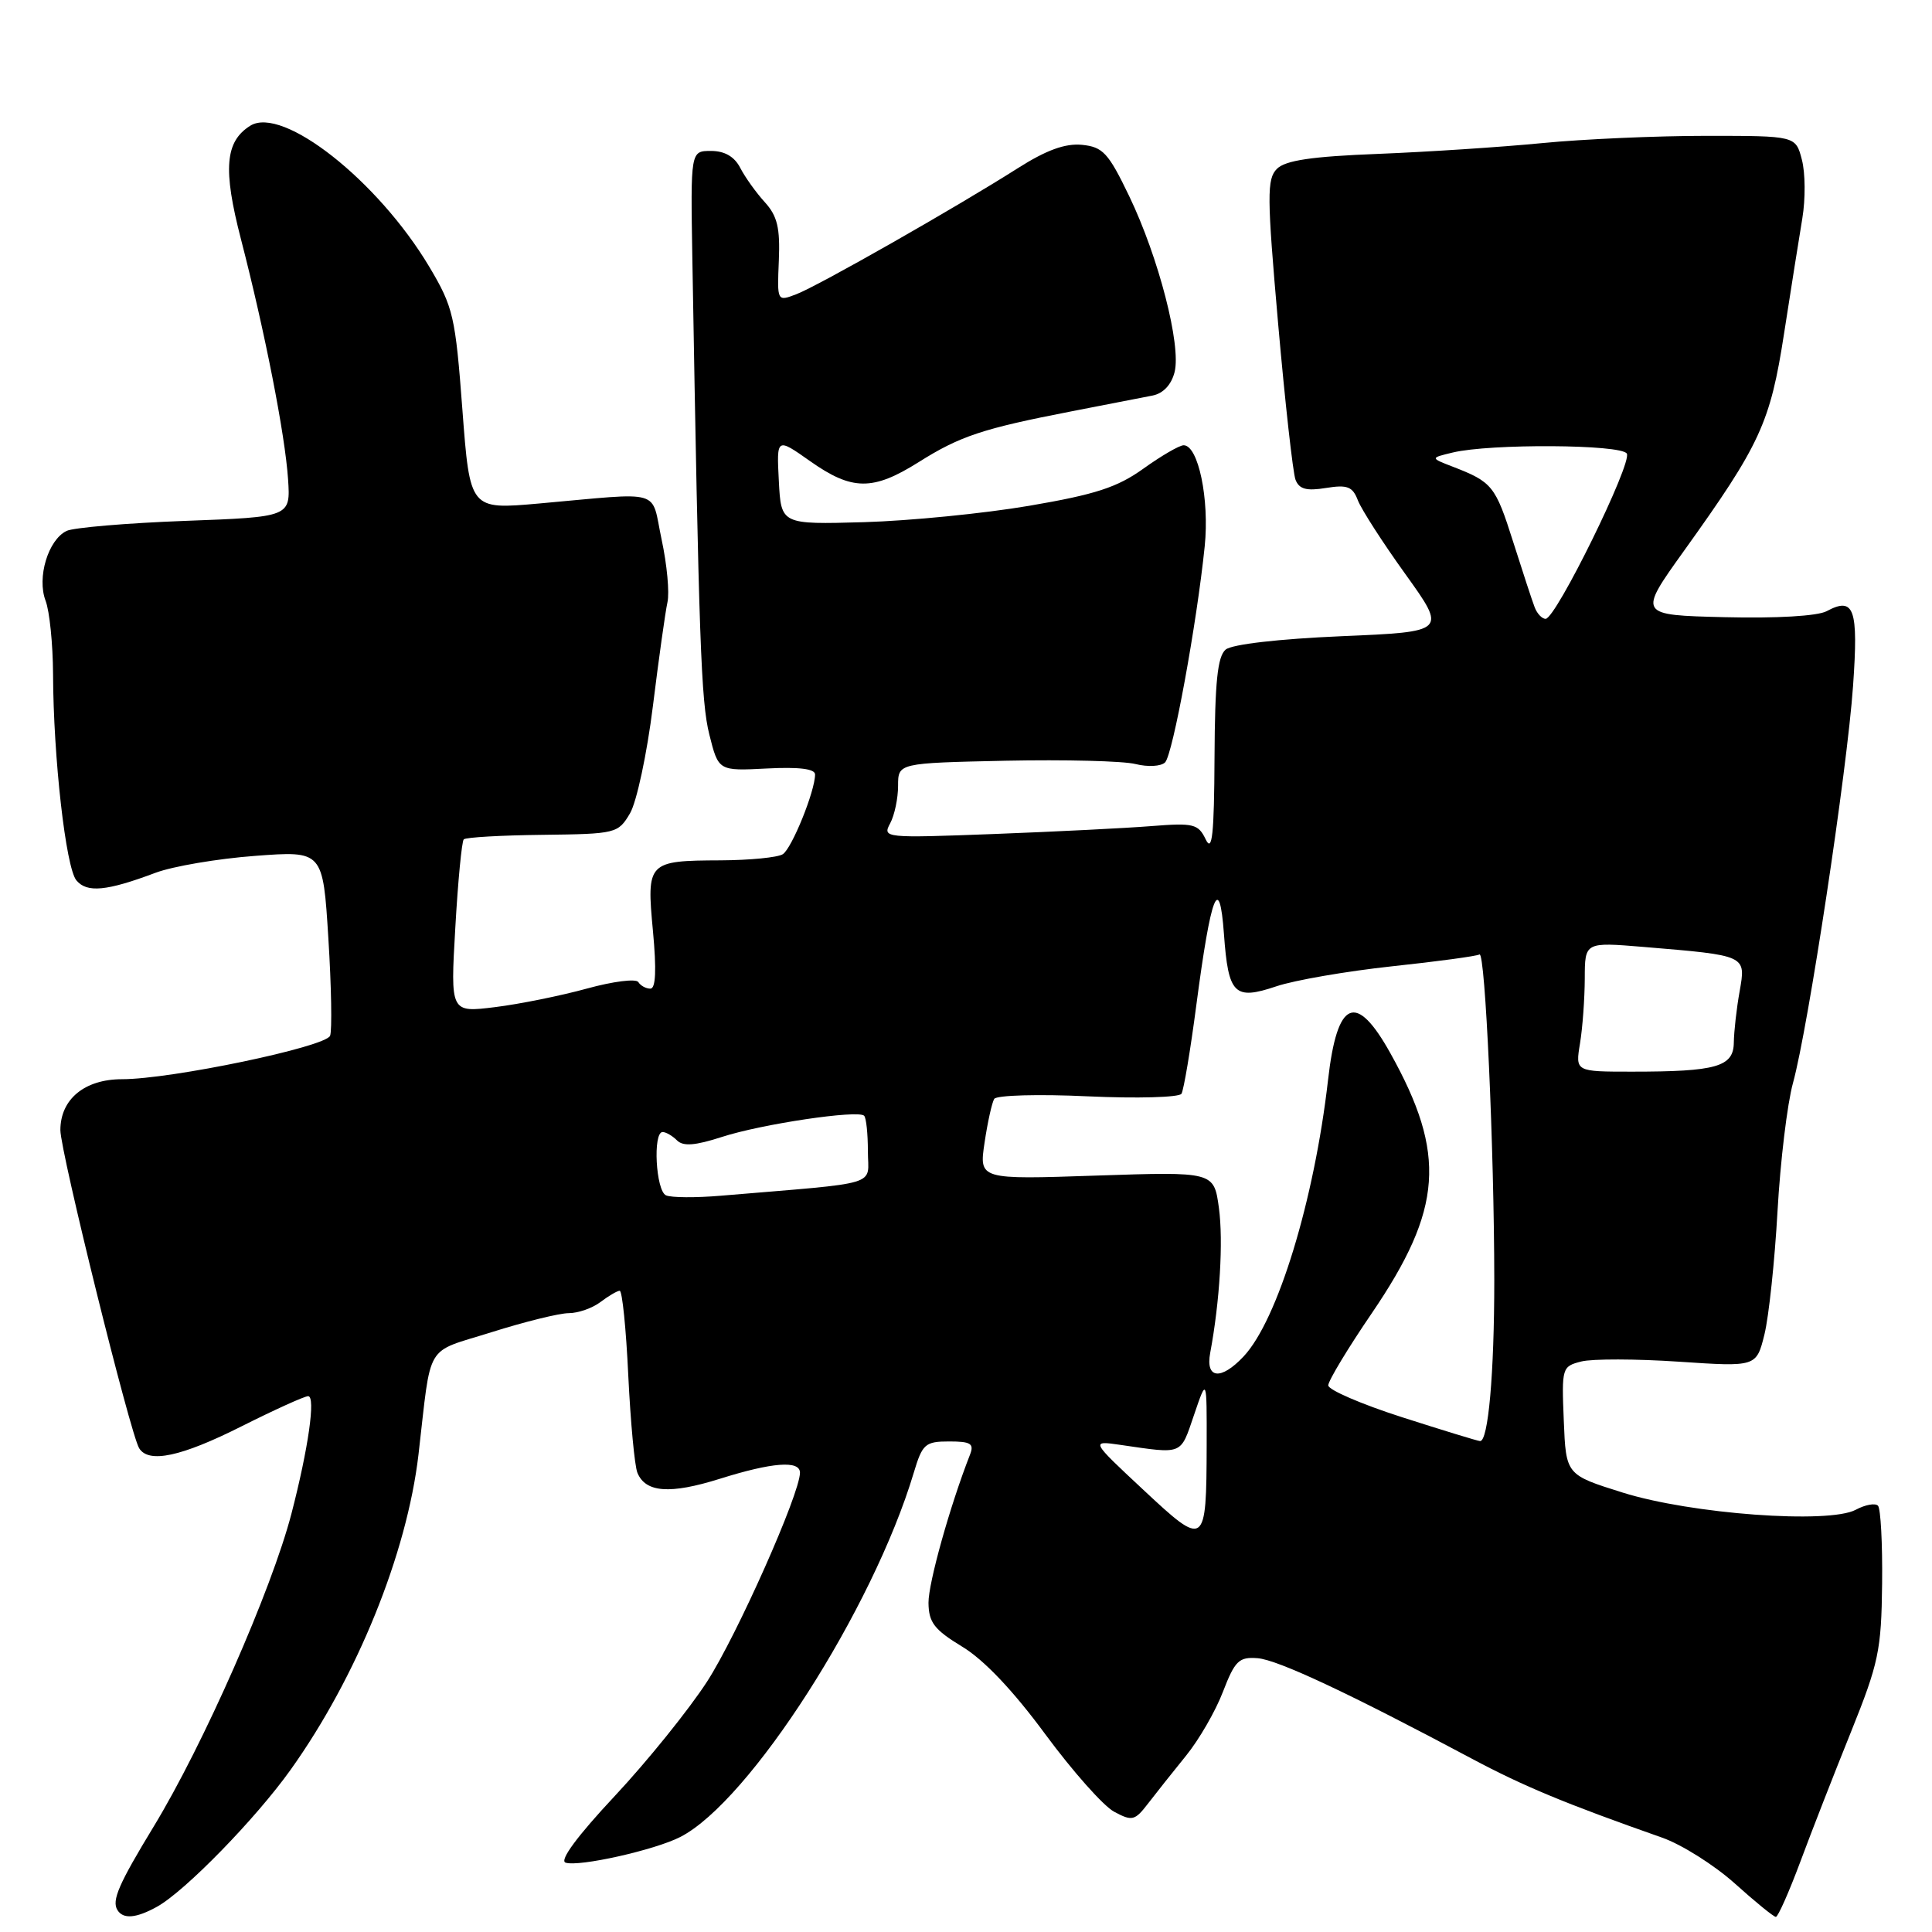 <?xml version="1.0" encoding="UTF-8" standalone="no"?>
<!DOCTYPE svg PUBLIC "-//W3C//DTD SVG 1.1//EN" "http://www.w3.org/Graphics/SVG/1.1/DTD/svg11.dtd" >
<svg xmlns="http://www.w3.org/2000/svg" xmlns:xlink="http://www.w3.org/1999/xlink" version="1.1" viewBox="0 0 256 256">
 <g >
 <path fill="currentColor"
d=" M 20.81 252.65 C 24.52 250.59 33.87 241.00 38.51 234.50 C 47.30 222.19 53.91 205.88 55.45 192.75 C 57.21 177.60 56.17 179.35 65.11 176.53 C 69.51 175.14 74.12 174.00 75.36 174.00 C 76.60 174.00 78.49 173.34 79.56 172.53 C 80.63 171.72 81.77 171.05 82.11 171.03 C 82.45 171.01 82.96 176.06 83.25 182.25 C 83.55 188.44 84.09 194.24 84.46 195.15 C 85.54 197.78 88.77 198.02 95.37 195.95 C 102.34 193.76 106.00 193.48 106.00 195.14 C 106.00 197.92 97.65 216.69 93.69 222.82 C 91.28 226.54 85.78 233.36 81.46 237.98 C 76.48 243.30 74.10 246.53 74.94 246.81 C 76.69 247.40 86.77 245.14 90.14 243.41 C 99.33 238.71 115.66 213.23 121.08 195.14 C 122.22 191.33 122.59 191.00 125.77 191.00 C 128.64 191.00 129.10 191.29 128.53 192.75 C 125.87 199.54 123.01 209.77 123.03 212.38 C 123.06 214.99 123.79 215.94 127.51 218.20 C 130.39 219.94 134.28 224.05 138.51 229.80 C 142.12 234.69 146.22 239.32 147.64 240.07 C 150.01 241.34 150.37 241.26 152.12 238.98 C 153.17 237.61 155.43 234.77 157.14 232.66 C 158.86 230.55 161.07 226.73 162.05 224.16 C 163.64 220.04 164.17 219.53 166.64 219.72 C 169.31 219.93 178.78 224.37 195.00 233.02 C 201.88 236.69 207.45 239.00 220.22 243.49 C 222.82 244.40 227.16 247.14 229.87 249.57 C 232.58 252.01 235.03 254.00 235.31 254.00 C 235.59 254.00 237.04 250.74 238.53 246.75 C 240.01 242.76 243.04 235.00 245.26 229.50 C 248.94 220.36 249.29 218.67 249.39 209.84 C 249.45 204.52 249.20 199.87 248.84 199.51 C 248.47 199.14 247.15 199.38 245.90 200.05 C 242.33 201.96 224.06 200.62 215.00 197.77 C 207.50 195.42 207.50 195.42 207.21 188.24 C 206.92 181.22 206.97 181.05 209.55 180.40 C 210.99 180.04 216.80 180.05 222.45 180.43 C 232.73 181.12 232.73 181.12 233.80 176.81 C 234.38 174.44 235.16 167.10 235.53 160.50 C 235.90 153.90 236.82 146.25 237.58 143.50 C 239.59 136.22 244.76 102.09 245.54 90.88 C 246.26 80.62 245.70 79.02 242.03 80.99 C 240.82 81.63 235.39 81.95 228.53 81.78 C 217.04 81.50 217.04 81.50 223.13 73.00 C 233.26 58.87 234.57 56.03 236.40 44.18 C 237.31 38.31 238.40 31.44 238.82 28.92 C 239.24 26.40 239.22 22.91 238.76 21.17 C 237.94 18.00 237.94 18.00 226.08 18.00 C 219.55 18.00 209.78 18.43 204.36 18.96 C 198.94 19.49 189.15 20.13 182.61 20.39 C 173.82 20.73 170.32 21.25 169.20 22.37 C 167.86 23.72 167.87 25.93 169.36 42.90 C 170.28 53.36 171.32 62.66 171.66 63.56 C 172.14 64.82 173.12 65.08 175.69 64.66 C 178.54 64.20 179.23 64.47 179.93 66.31 C 180.40 67.51 183.23 71.92 186.24 76.10 C 191.70 83.71 191.70 83.71 177.76 84.30 C 169.44 84.66 163.26 85.37 162.41 86.07 C 161.33 86.97 160.98 90.34 160.93 100.37 C 160.88 110.60 160.62 113.00 159.77 111.24 C 158.78 109.17 158.17 109.02 152.59 109.46 C 149.24 109.73 139.84 110.20 131.70 110.51 C 117.19 111.06 116.91 111.03 117.95 109.10 C 118.53 108.02 119.00 105.78 119.00 104.12 C 119.00 101.11 119.00 101.11 133.25 100.80 C 141.09 100.64 148.83 100.83 150.46 101.24 C 152.11 101.65 153.85 101.55 154.38 101.02 C 155.40 100.00 158.58 82.64 159.63 72.39 C 160.27 66.14 158.78 59.00 156.84 59.00 C 156.28 59.00 153.89 60.39 151.53 62.08 C 148.05 64.58 145.16 65.52 136.37 67.02 C 130.39 68.04 120.55 69.01 114.50 69.19 C 103.50 69.50 103.50 69.50 103.20 63.74 C 102.90 57.97 102.90 57.97 107.35 61.11 C 112.91 65.03 115.66 65.05 121.72 61.24 C 127.21 57.78 130.20 56.79 142.00 54.50 C 146.68 53.59 151.51 52.65 152.73 52.41 C 154.14 52.13 155.22 50.97 155.64 49.30 C 156.53 45.75 153.53 34.12 149.63 26.00 C 146.86 20.24 146.14 19.47 143.36 19.19 C 141.13 18.98 138.64 19.89 134.86 22.29 C 126.68 27.49 108.37 37.91 105.51 38.99 C 102.97 39.96 102.97 39.96 103.20 34.52 C 103.38 30.20 103.00 28.61 101.34 26.79 C 100.19 25.53 98.73 23.49 98.09 22.25 C 97.32 20.75 96.02 20.00 94.21 20.00 C 91.50 20.00 91.50 20.00 91.74 34.25 C 92.61 84.99 92.89 92.96 93.99 97.33 C 95.20 102.16 95.20 102.16 101.60 101.83 C 105.87 101.61 108.00 101.87 108.00 102.62 C 108.00 104.83 104.92 112.43 103.72 113.19 C 103.05 113.62 99.35 113.98 95.50 114.00 C 85.81 114.04 85.66 114.20 86.52 123.37 C 87.00 128.52 86.89 131.00 86.18 131.00 C 85.59 131.00 84.88 130.61 84.58 130.13 C 84.28 129.65 81.22 130.04 77.77 130.99 C 74.32 131.94 68.84 133.05 65.59 133.45 C 59.68 134.18 59.68 134.18 60.33 122.94 C 60.68 116.76 61.19 111.48 61.45 111.22 C 61.71 110.95 66.41 110.68 71.90 110.62 C 81.64 110.50 81.90 110.44 83.48 107.77 C 84.36 106.27 85.73 99.88 86.51 93.58 C 87.29 87.27 88.16 81.08 88.44 79.81 C 88.73 78.54 88.38 74.80 87.67 71.50 C 86.21 64.67 88.13 65.23 71.38 66.72 C 62.27 67.53 62.27 67.53 61.27 54.29 C 60.34 41.89 60.06 40.69 56.89 35.36 C 50.08 23.94 37.44 13.98 33.16 16.66 C 29.82 18.76 29.52 22.40 31.93 31.70 C 35.09 43.92 37.77 57.56 38.17 63.50 C 38.50 68.50 38.50 68.50 24.50 69.02 C 16.80 69.31 9.74 69.91 8.82 70.35 C 6.38 71.53 4.87 76.53 6.04 79.60 C 6.57 80.99 7.01 85.36 7.03 89.32 C 7.07 100.40 8.72 114.95 10.12 116.65 C 11.52 118.33 14.11 118.09 20.63 115.64 C 22.91 114.79 28.82 113.78 33.78 113.41 C 42.79 112.73 42.79 112.73 43.51 124.34 C 43.91 130.72 44.01 136.53 43.74 137.24 C 43.17 138.72 22.68 143.00 16.18 143.00 C 11.21 143.00 8.00 145.65 8.00 149.75 C 8.01 152.62 17.26 189.99 18.44 191.90 C 19.70 193.94 24.01 193.02 32.00 189.00 C 36.38 186.80 40.35 185.00 40.83 185.00 C 41.85 185.00 40.86 191.92 38.62 200.56 C 35.99 210.66 26.96 231.19 20.35 242.05 C 15.73 249.65 14.78 251.83 15.56 253.09 C 16.32 254.33 18.05 254.18 20.81 252.65 Z  M 151.50 197.41 C 144.50 190.88 144.50 190.88 148.50 191.46 C 156.84 192.67 156.38 192.86 158.21 187.50 C 159.91 182.50 159.91 182.50 159.89 191.50 C 159.85 205.00 159.72 205.09 151.50 197.41 Z  M 185.75 187.78 C 180.39 186.06 176.00 184.16 176.00 183.57 C 176.00 182.97 178.60 178.65 181.79 173.98 C 191.17 160.18 191.69 152.94 184.24 139.57 C 179.68 131.37 177.18 132.44 175.97 143.12 C 174.15 159.03 169.30 174.93 164.78 179.74 C 161.77 182.94 159.71 182.71 160.36 179.25 C 161.63 172.47 162.11 164.45 161.51 160.04 C 160.85 155.25 160.85 155.25 145.29 155.77 C 129.73 156.30 129.73 156.30 130.46 151.40 C 130.86 148.70 131.44 146.10 131.74 145.61 C 132.05 145.12 137.62 144.96 144.15 145.27 C 150.66 145.57 156.24 145.41 156.55 144.93 C 156.85 144.44 157.74 139.15 158.52 133.18 C 160.46 118.43 161.58 115.54 162.18 123.77 C 162.76 131.78 163.55 132.57 169.13 130.69 C 171.53 129.88 178.43 128.69 184.45 128.04 C 190.47 127.40 195.69 126.69 196.04 126.47 C 196.80 126.00 197.99 152.25 198.00 169.61 C 198.00 182.02 197.20 191.04 196.11 190.95 C 195.78 190.93 191.11 189.50 185.75 187.78 Z  M 88.25 158.39 C 86.90 157.79 86.48 150.00 87.80 150.00 C 88.24 150.00 89.10 150.50 89.71 151.11 C 90.52 151.92 92.11 151.80 95.66 150.65 C 100.92 148.94 113.70 147.04 114.50 147.84 C 114.78 148.11 115.00 150.23 115.00 152.55 C 115.00 157.26 117.11 156.62 95.50 158.44 C 92.20 158.72 88.94 158.70 88.25 158.39 Z  M 209.36 138.25 C 209.70 136.19 209.98 132.32 209.99 129.66 C 210.00 124.83 210.00 124.83 217.75 125.47 C 231.49 126.62 231.35 126.55 230.51 131.36 C 230.10 133.63 229.76 136.69 229.74 138.15 C 229.70 141.36 227.43 142.00 216.24 142.00 C 208.74 142.00 208.74 142.00 209.36 138.25 Z  M 203.36 80.49 C 203.04 79.67 201.75 75.73 200.49 71.76 C 198.15 64.38 197.73 63.86 192.50 61.84 C 189.50 60.68 189.50 60.68 192.50 59.96 C 197.45 58.77 214.80 58.87 215.56 60.10 C 216.32 61.32 206.16 82.00 204.80 82.00 C 204.33 82.00 203.68 81.32 203.36 80.49 Z "/>
</g>
</svg>